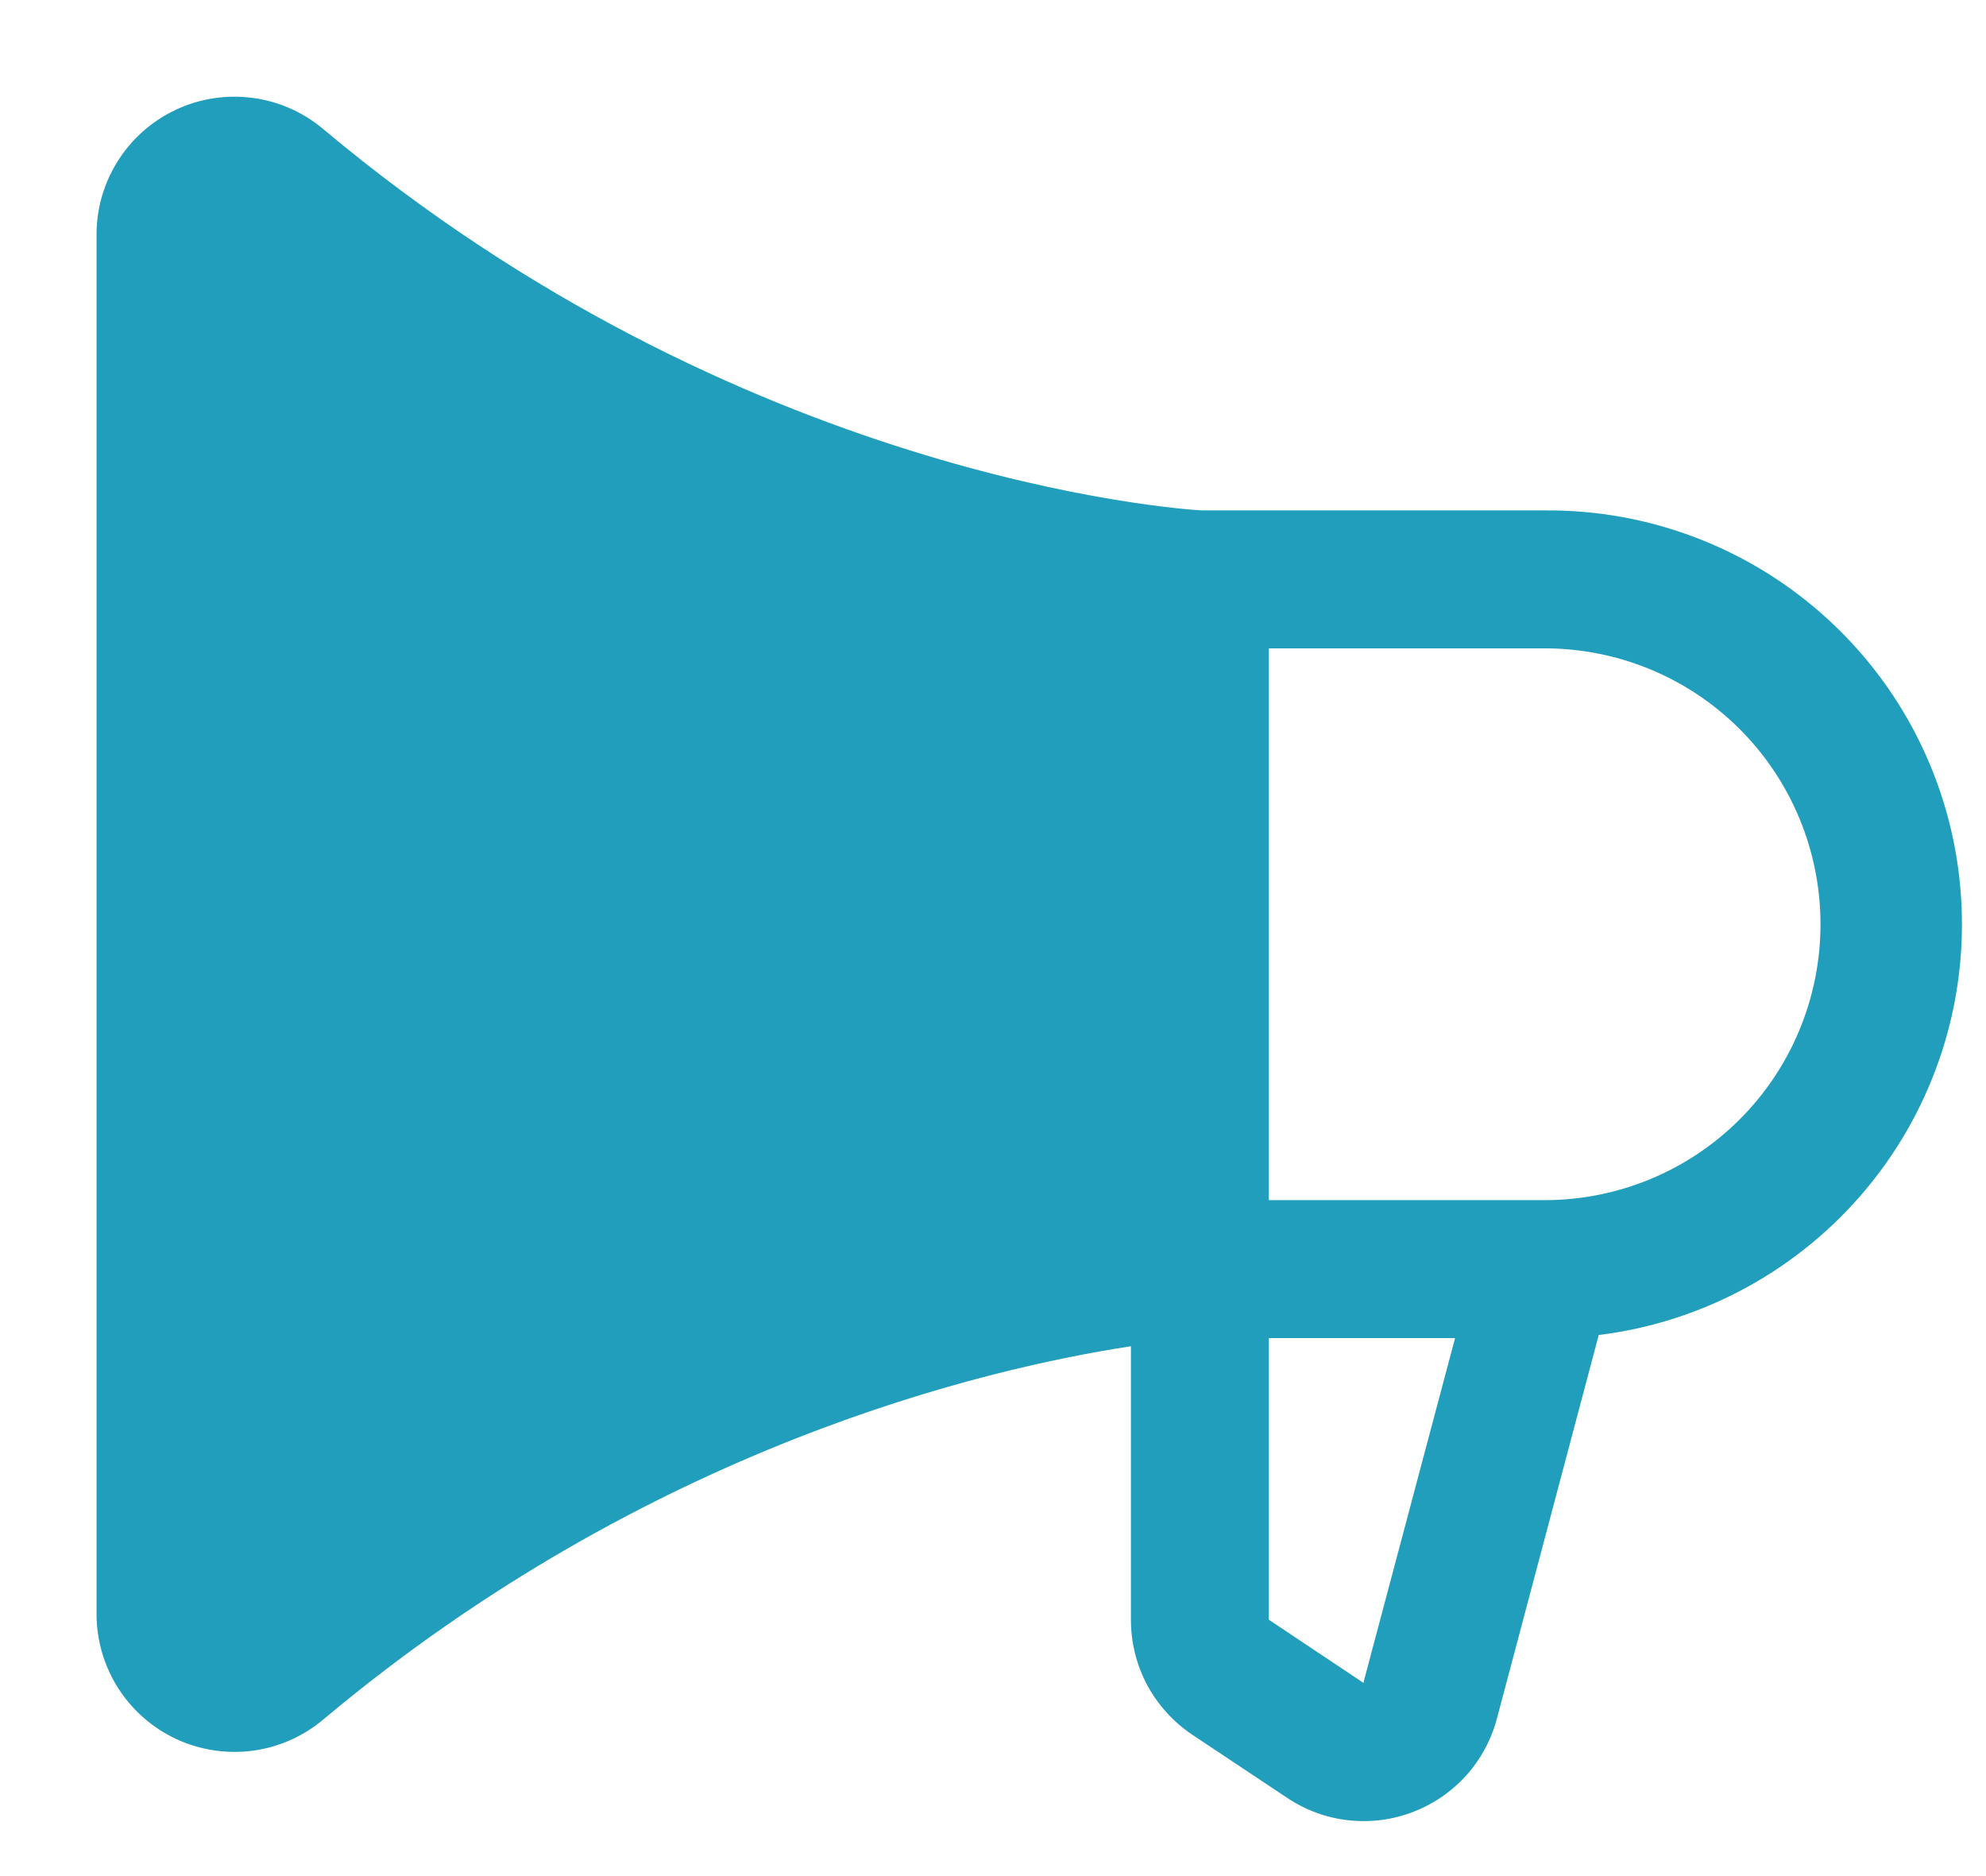<svg width="18" height="17" viewBox="0 0 18 17" fill="none" xmlns="http://www.w3.org/2000/svg">
<path d="M14 4.625H10.891C10.663 4.612 6.702 4.333 2.929 1.169C2.747 1.016 2.525 0.918 2.289 0.887C2.053 0.856 1.813 0.892 1.597 0.993C1.382 1.093 1.199 1.253 1.071 1.454C0.943 1.654 0.875 1.887 0.875 2.125V14.625C0.875 14.863 0.943 15.096 1.071 15.297C1.199 15.497 1.381 15.657 1.597 15.758C1.813 15.858 2.053 15.895 2.289 15.864C2.525 15.833 2.747 15.735 2.929 15.582C5.88 13.107 8.945 12.398 10.25 12.199V14.677C10.25 14.883 10.3 15.086 10.397 15.268C10.495 15.45 10.635 15.604 10.806 15.719L11.666 16.291C11.832 16.402 12.022 16.472 12.22 16.494C12.419 16.516 12.62 16.491 12.806 16.419C12.993 16.348 13.159 16.233 13.293 16.084C13.425 15.935 13.521 15.756 13.57 15.562L14.49 12.097C15.44 11.98 16.31 11.504 16.921 10.766C17.532 10.029 17.837 9.085 17.774 8.13C17.712 7.174 17.286 6.278 16.584 5.627C15.882 4.975 14.958 4.617 14 4.625ZM12.359 15.241V15.25L11.5 14.677V12.125H13.188L12.359 15.241ZM14 10.875H11.5V5.875H14C14.663 5.875 15.299 6.138 15.768 6.607C16.237 7.076 16.5 7.712 16.5 8.375C16.5 9.038 16.237 9.674 15.768 10.143C15.299 10.612 14.663 10.875 14 10.875Z" fill="#219EBC"/>
</svg>
